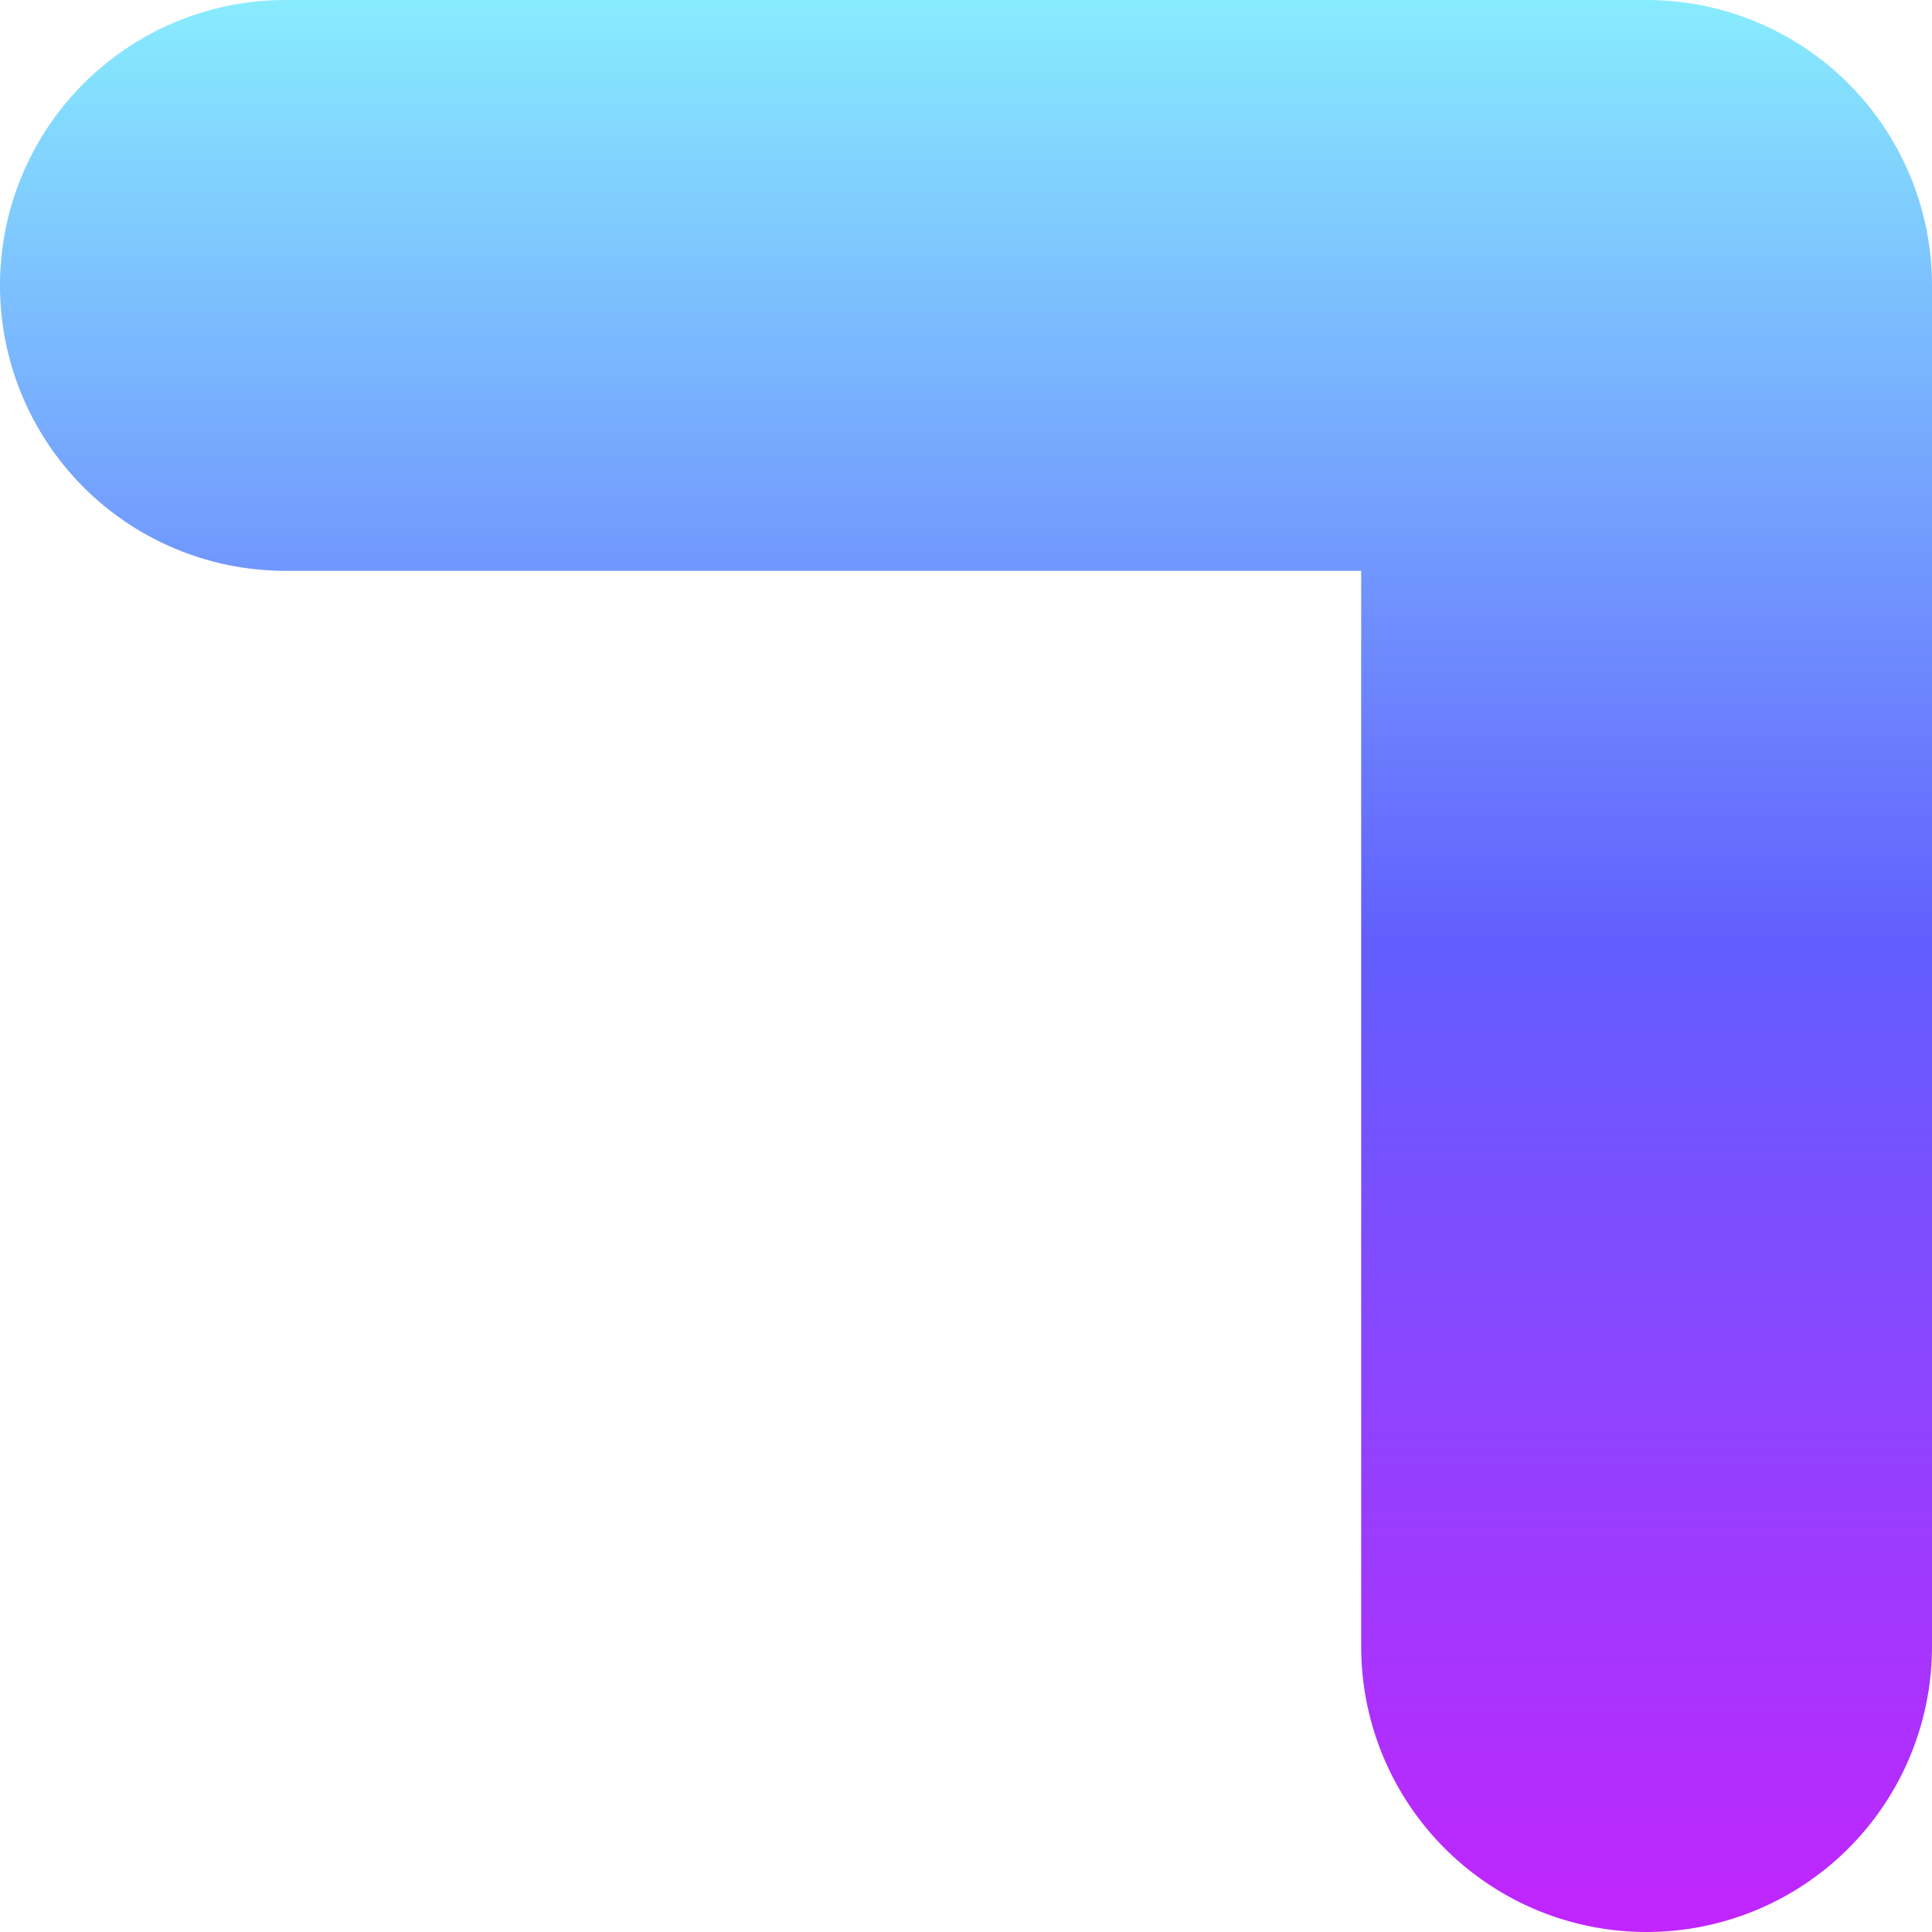 <svg xmlns="http://www.w3.org/2000/svg" xmlns:xlink="http://www.w3.org/1999/xlink" width="44" height="44" viewBox="0 0 44 44"><defs><style>.a{fill:url(#a);}</style><linearGradient id="a" x1="0.5" x2="0.5" y2="1" gradientUnits="objectBoundingBox"><stop offset="0" stop-color="#88edfe"/><stop offset="0.489" stop-color="#625efe"/><stop offset="1" stop-color="#c224fe"/></linearGradient></defs><path class="a" d="M31,37.5V13H6.5a6.5,6.5,0,0,1,0-13h31A6.5,6.5,0,0,1,44,6.5v31a6.5,6.5,0,0,1-13,0Z"/></svg>